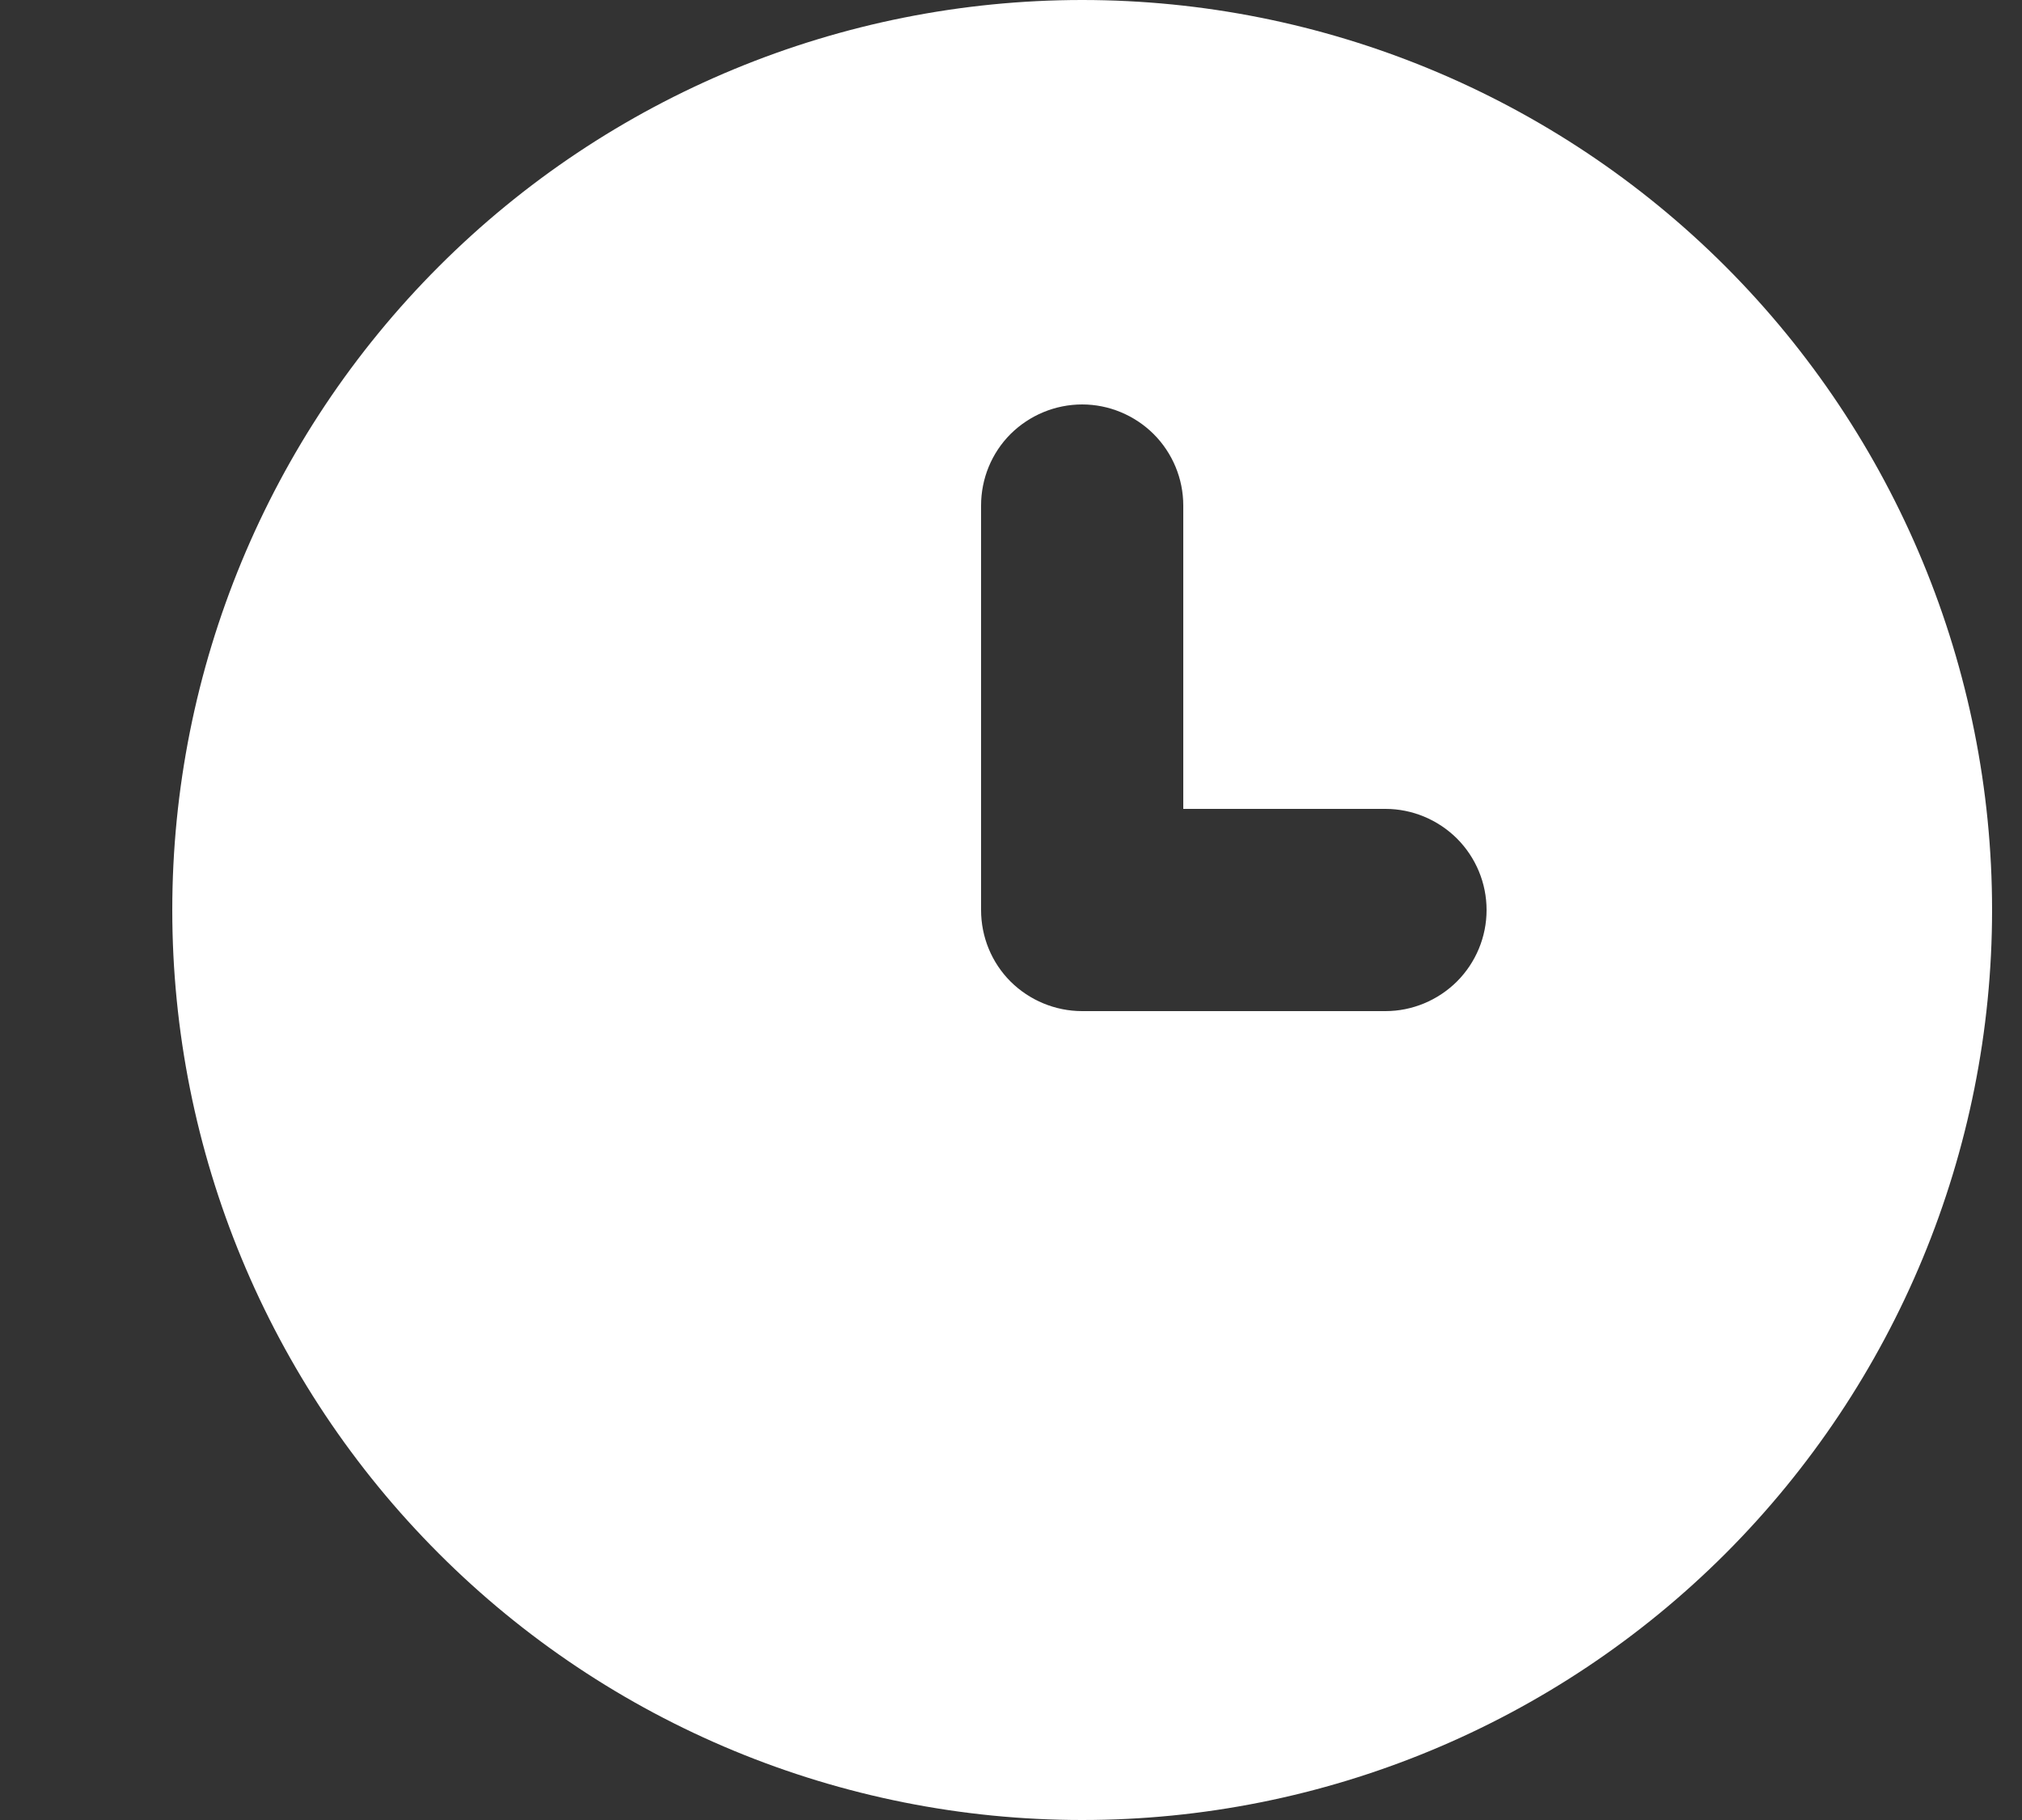<svg width="10" height="9" viewBox="0 0 10 9" fill="none" xmlns="http://www.w3.org/2000/svg">
<rect x="0" y="0" width="10" height="9" fill="#333333" stroke="none"/>
<path d="M5.352 9C6.545 9 7.69 8.526 8.534 7.682C9.377 6.838 9.852 5.694 9.852 4.5C9.852 3.307 9.377 2.162 8.534 1.318C7.69 0.474 6.545 0 5.352 0C4.158 0 3.013 0.474 2.17 1.318C1.326 2.162 0.852 3.307 0.852 4.5C0.852 5.694 1.326 6.838 2.17 7.682C3.013 8.526 4.158 9 5.352 9ZM4.852 2.5C4.852 2.367 4.904 2.24 4.998 2.146C5.092 2.053 5.219 2 5.352 2C5.484 2 5.611 2.053 5.705 2.146C5.799 2.24 5.852 2.367 5.852 2.5V4H6.852C6.984 4 7.111 4.053 7.205 4.146C7.299 4.24 7.352 4.367 7.352 4.5C7.352 4.633 7.299 4.76 7.205 4.854C7.111 4.947 6.984 5 6.852 5H5.352C5.219 5 5.092 4.947 4.998 4.854C4.904 4.76 4.852 4.633 4.852 4.5V2.5Z" fill="white"/>
</svg>

